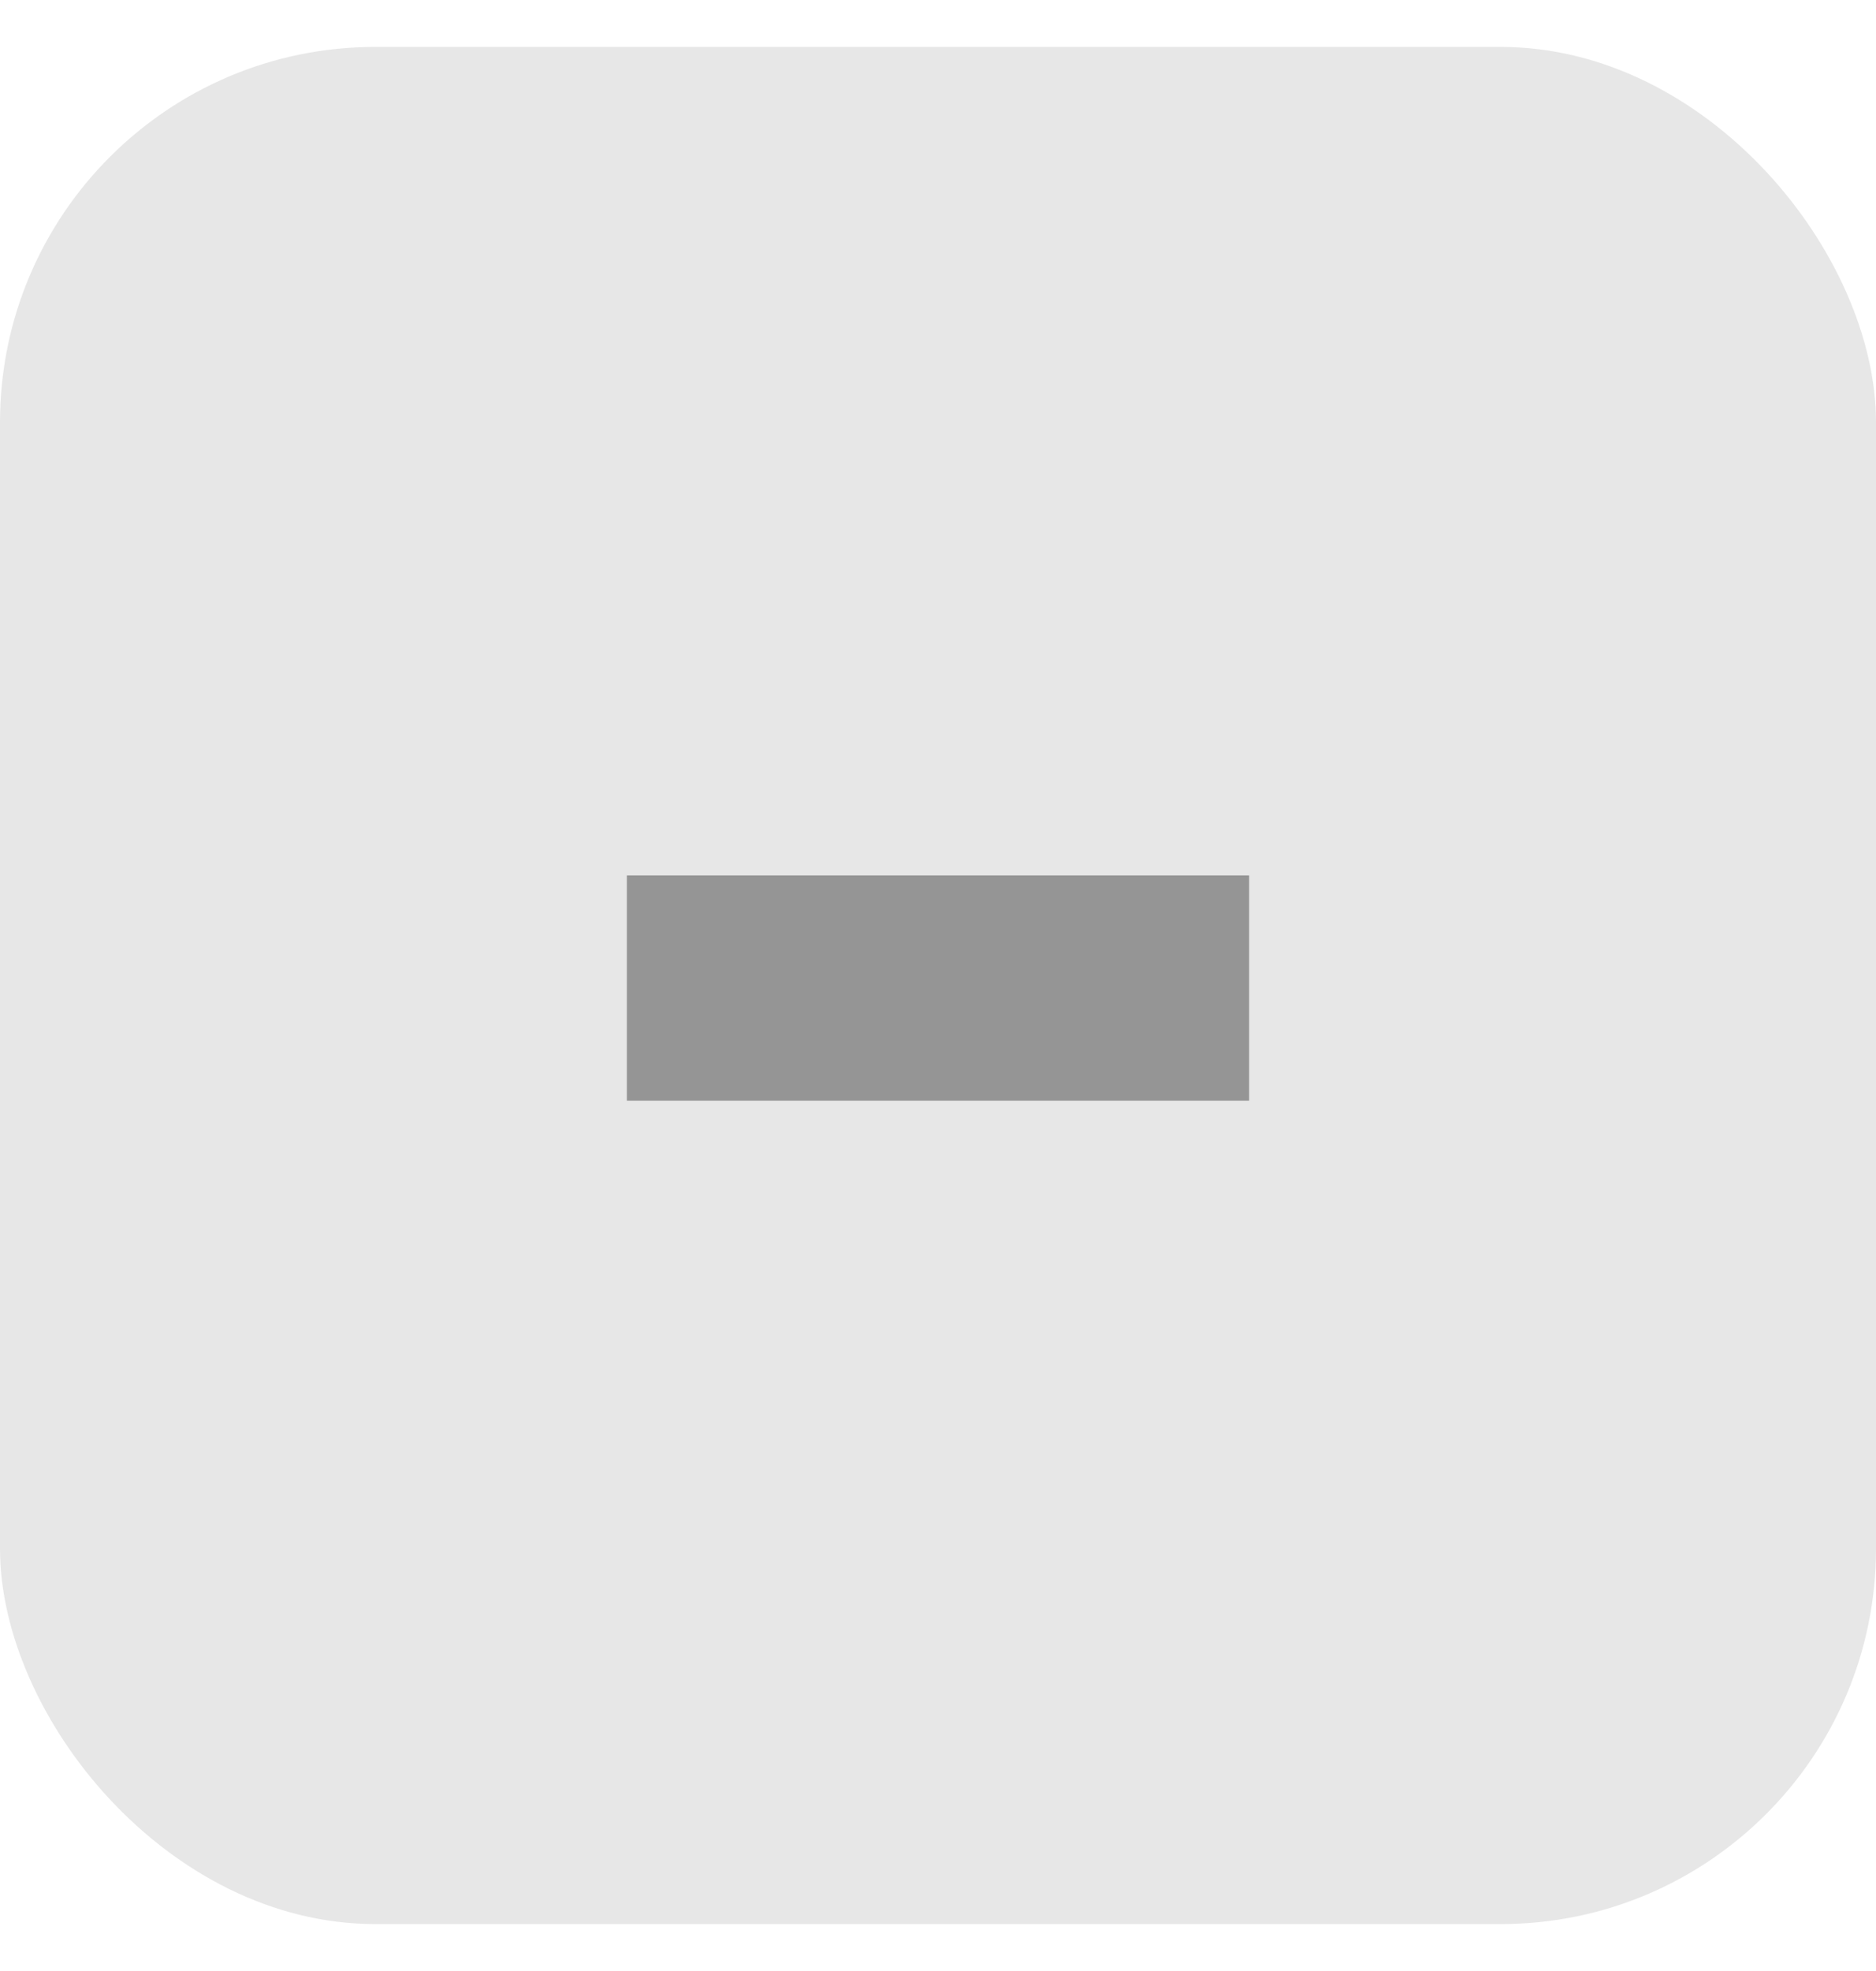 <svg width="20" height="21" viewBox="0 0 20 21" fill="none" xmlns="http://www.w3.org/2000/svg">
<rect y="0.5" width="20" height="20" rx="4" fill="#0D0D0D" fill-opacity="0.1"/>
<path d="M13.317 9.327V11.727H6.683V9.327H13.317Z" fill="#959595"/>
</svg>
